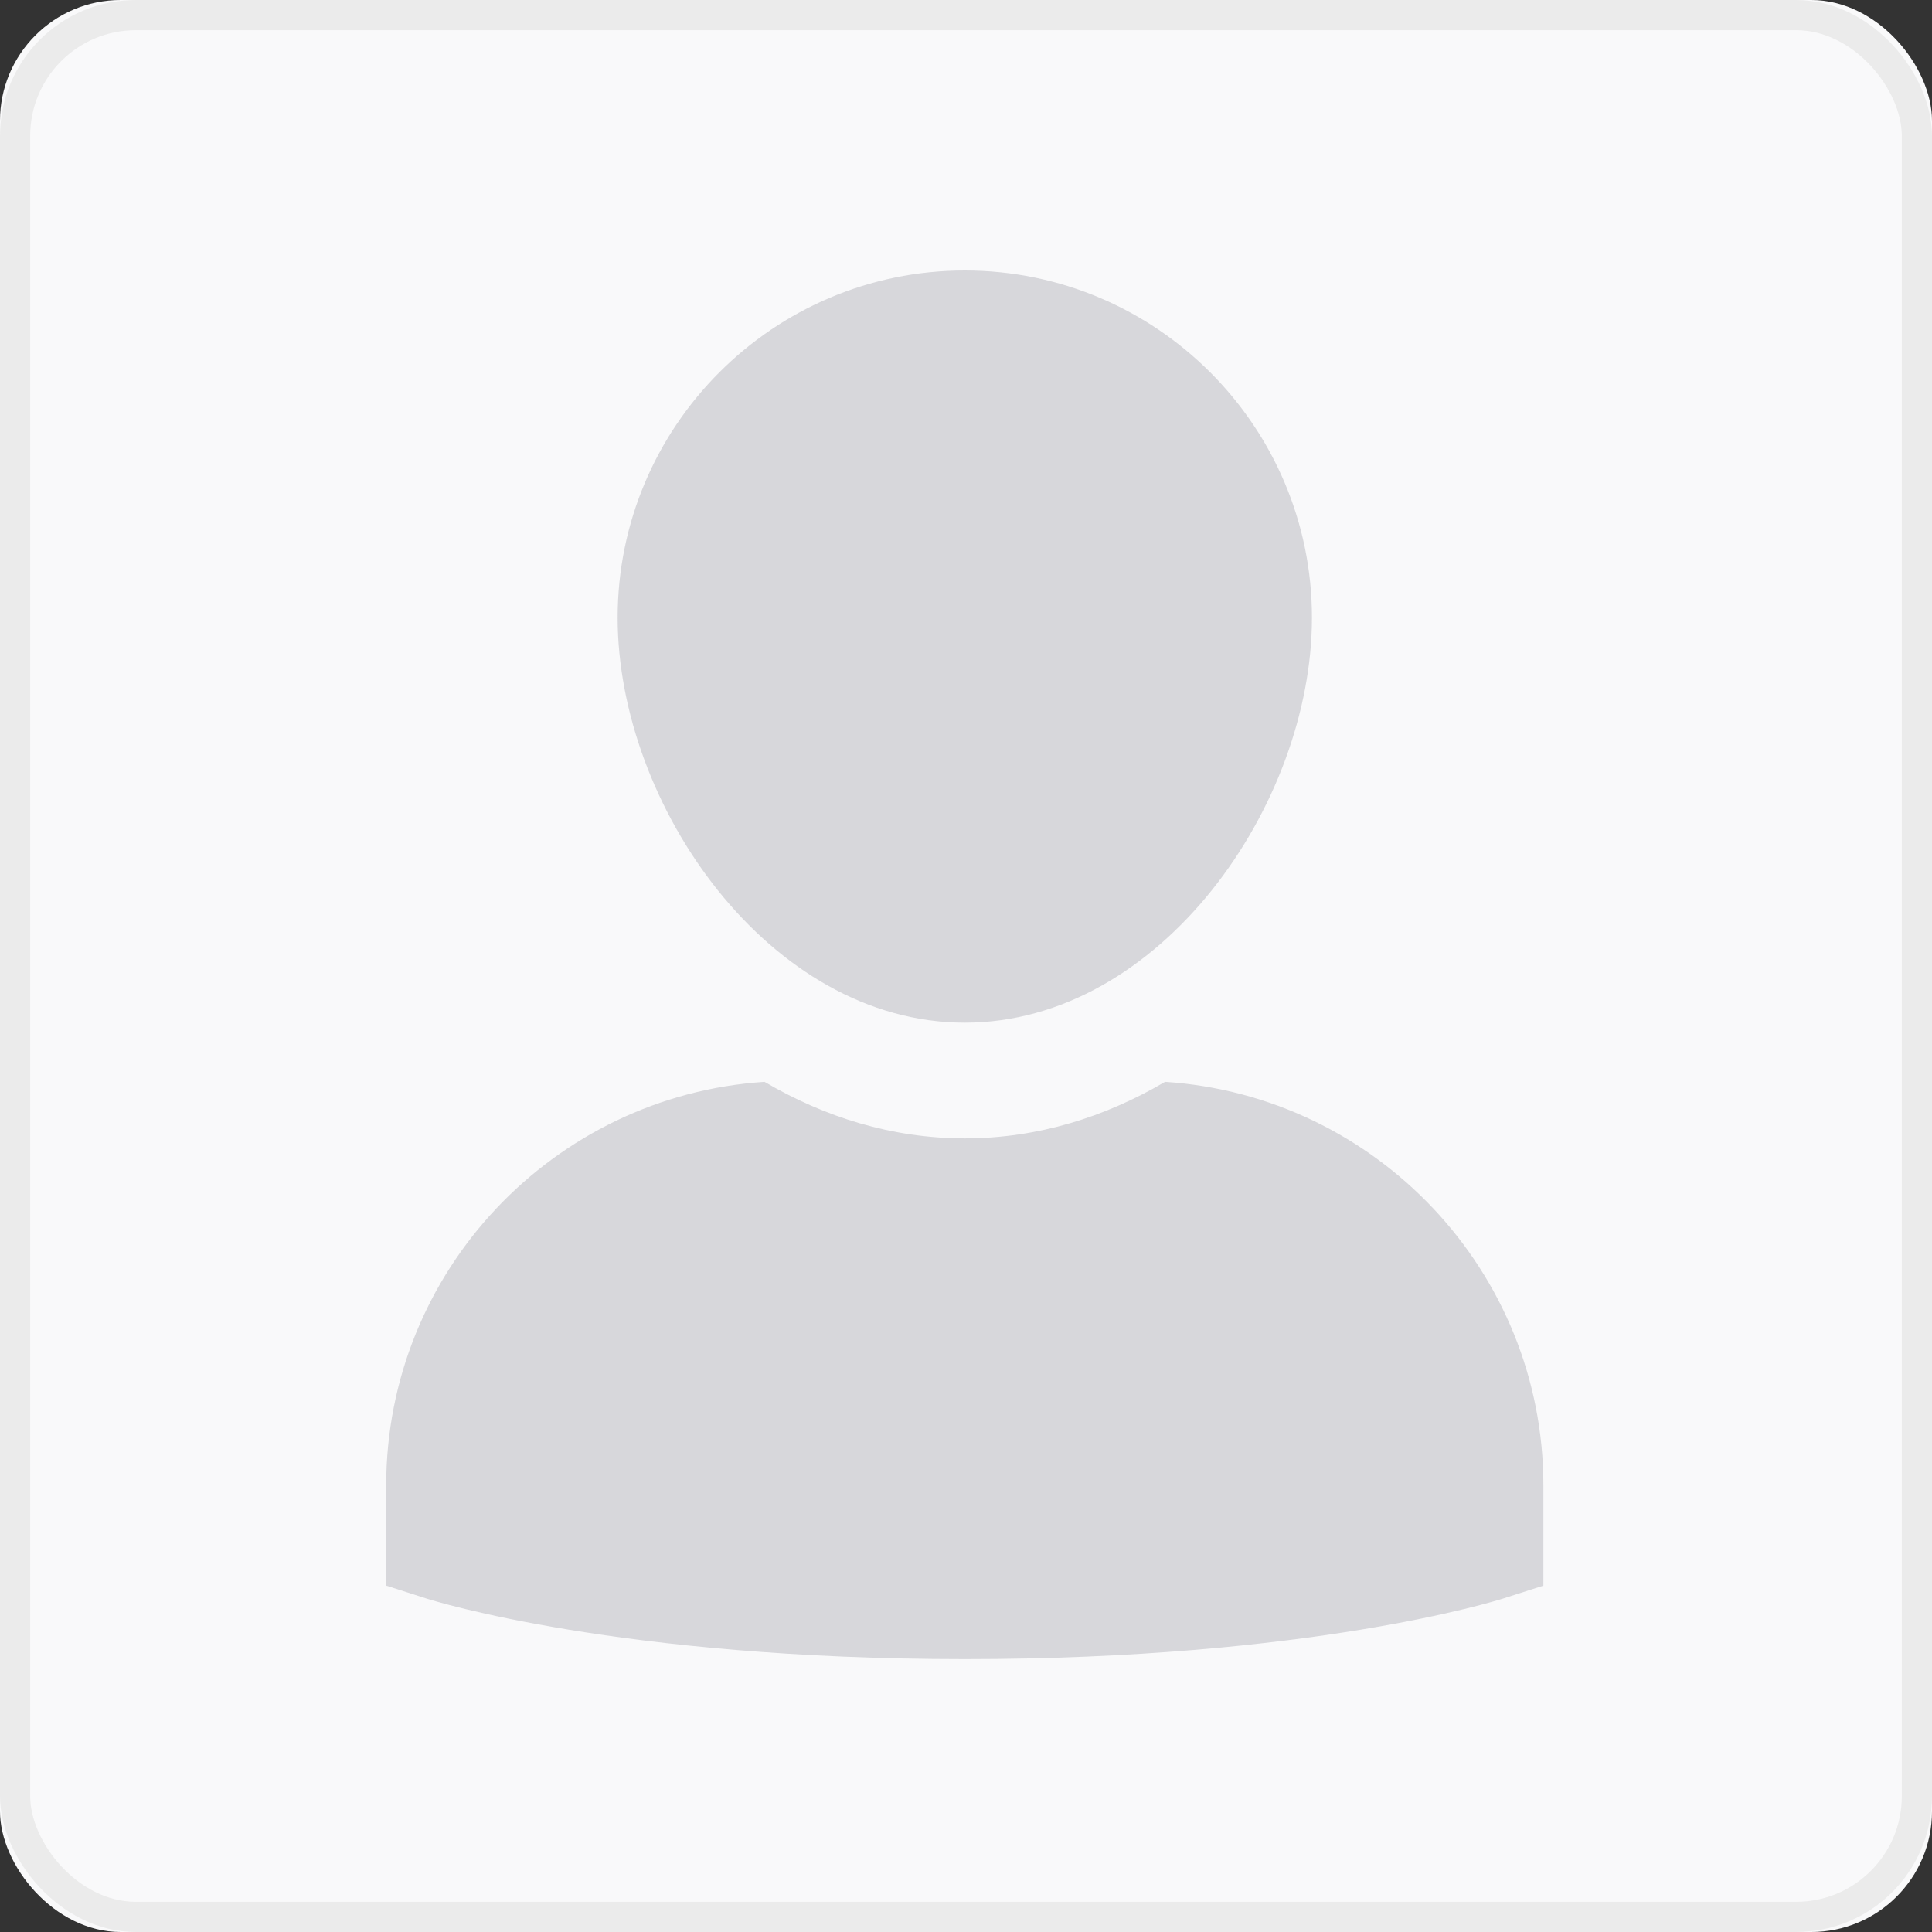 <svg width="64px" height="64px" viewBox="0 0 64 64" version="1.1" xmlns="http://www.w3.org/2000/svg" xmlns:xlink="http://www.w3.org/1999/xlink">
    <rect x="0" y="0" width="64" height="64" fill="#333333" stroke="none"/>
    <!-- Generator: Sketch 48.2 (47327) - http://www.bohemiancoding.com/sketch -->
    <desc>Created with Sketch.</desc>
    <defs>
        <rect id="path-1" x="0" y="0" width="64" height="64" rx="4"></rect>
    </defs>
    <g id="Screens" stroke="none" stroke-width="1" fill="none" fill-rule="evenodd">
        <g id="User-Profile---View---1366px" transform="translate(-60, -171)">
            <g id="Group" transform="translate(24, 135)">
                <g id="Group-69-Copy" transform="translate(36, 36)">
                    <g id="Rectangle-Copy-5">
                        <use fill="#F9F9FA" fill-rule="evenodd" xlink:href="#path-1"></use>
                        <rect stroke="#EBEBEB" stroke-width="1" x="0.5" y="0.5" width="63" height="63" rx="4"></rect>
                    </g>
                    <g id="Icon/User" transform="translate(8.96, 8.96)" fill="#D7D7DB" fill-rule="nonzero">
                        <path d="M29.634,26.877 C27.646,28.045 25.411,28.75 23,28.75 C20.589,28.75 18.354,28.045 16.366,26.877 C9.38,27.335 3.833,33.151 3.833,40.25 L3.833,43.566 L5.165,43.993 C5.422,44.074 11.573,46 23,46 C34.427,46 40.578,44.074 40.835,43.993 L42.167,43.566 L42.167,40.25 C42.167,33.151 36.62,27.335 29.634,26.877 Z" id="Shape"></path>
                        <path d="M23,24.917 C29.476,24.917 34.5,17.704 34.5,11.5 C34.5,5.158 29.342,0 23,0 C16.658,0 11.5,5.158 11.5,11.5 C11.5,17.704 16.524,24.917 23,24.917 Z" id="Shape"></path>
                    </g>
                </g>
            </g>
        </g>
    </g>
</svg>
